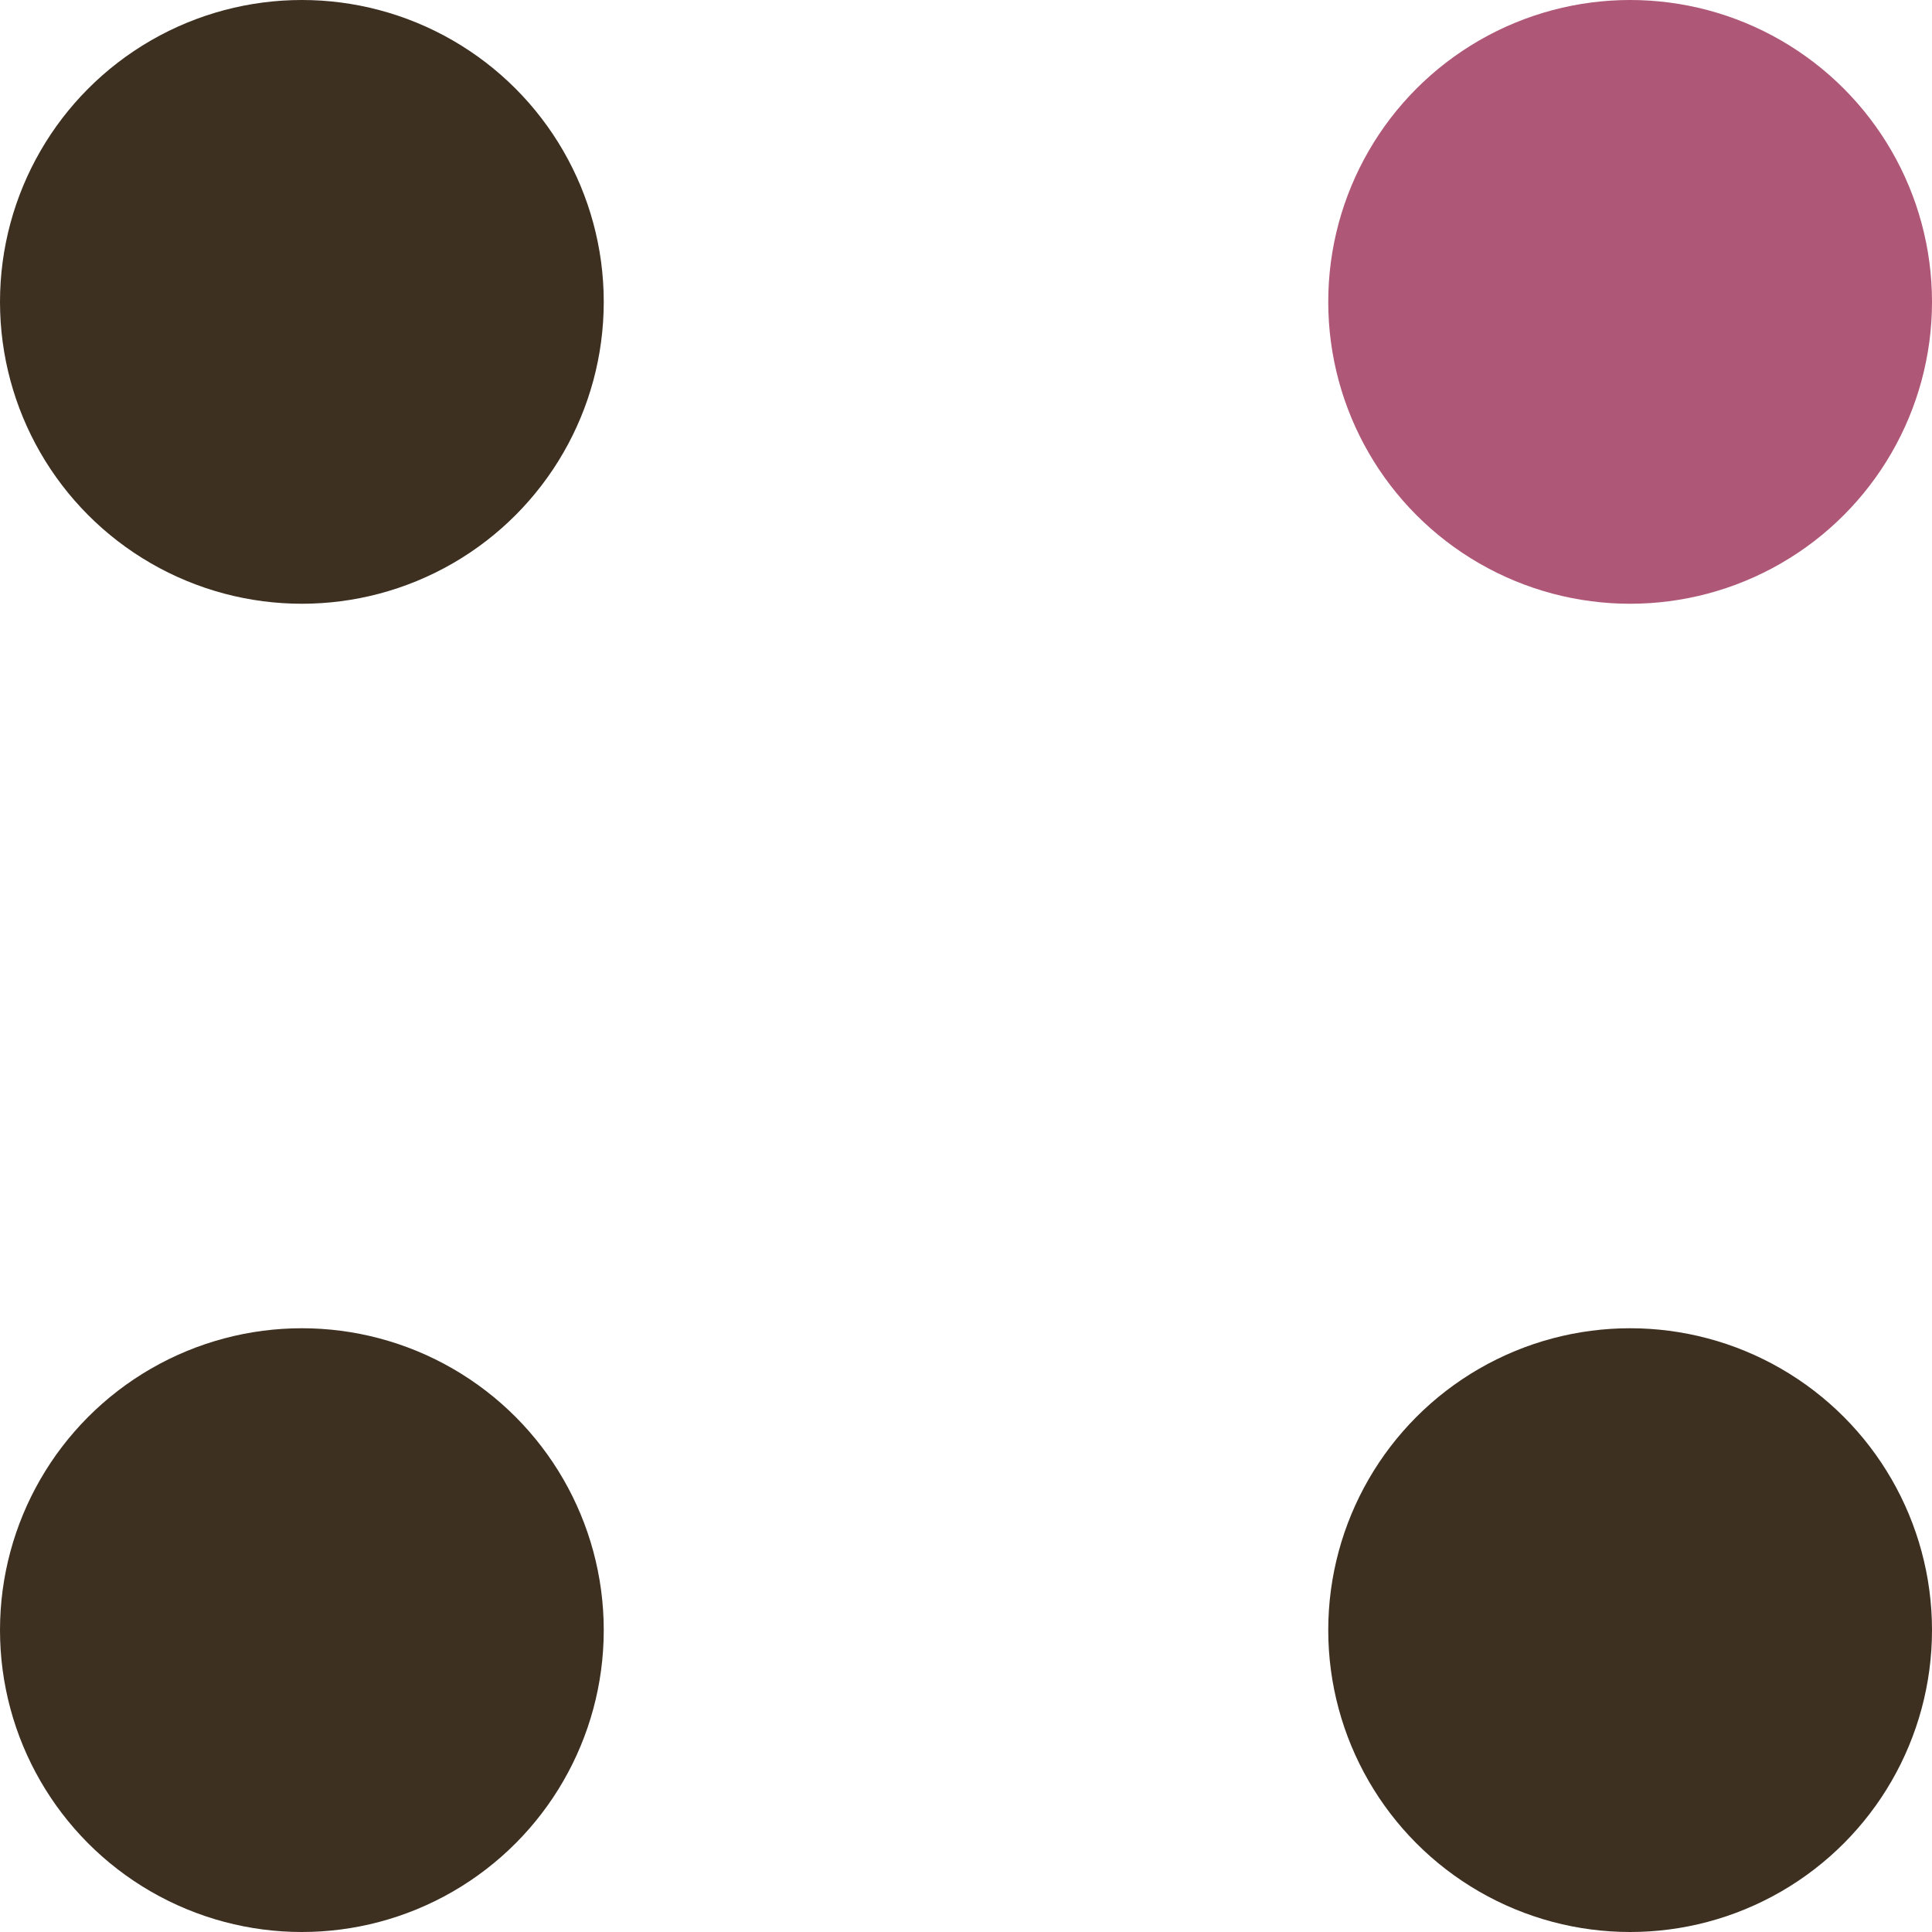 <svg width="16" height="16" viewBox="0 0 16 16" fill="none" xmlns="http://www.w3.org/2000/svg">
<circle cx="2.5" cy="13.5" r="2.5" fill="#3D3021"/>
<circle cx="13.5" cy="13.5" r="2.5" fill="#3D3021"/>
<circle cx="2.5" cy="2.5" r="2.5" fill="#3D3021"/>
<circle cx="13.5" cy="2.5" r="2.5" fill="#AE5777"/>
</svg>
